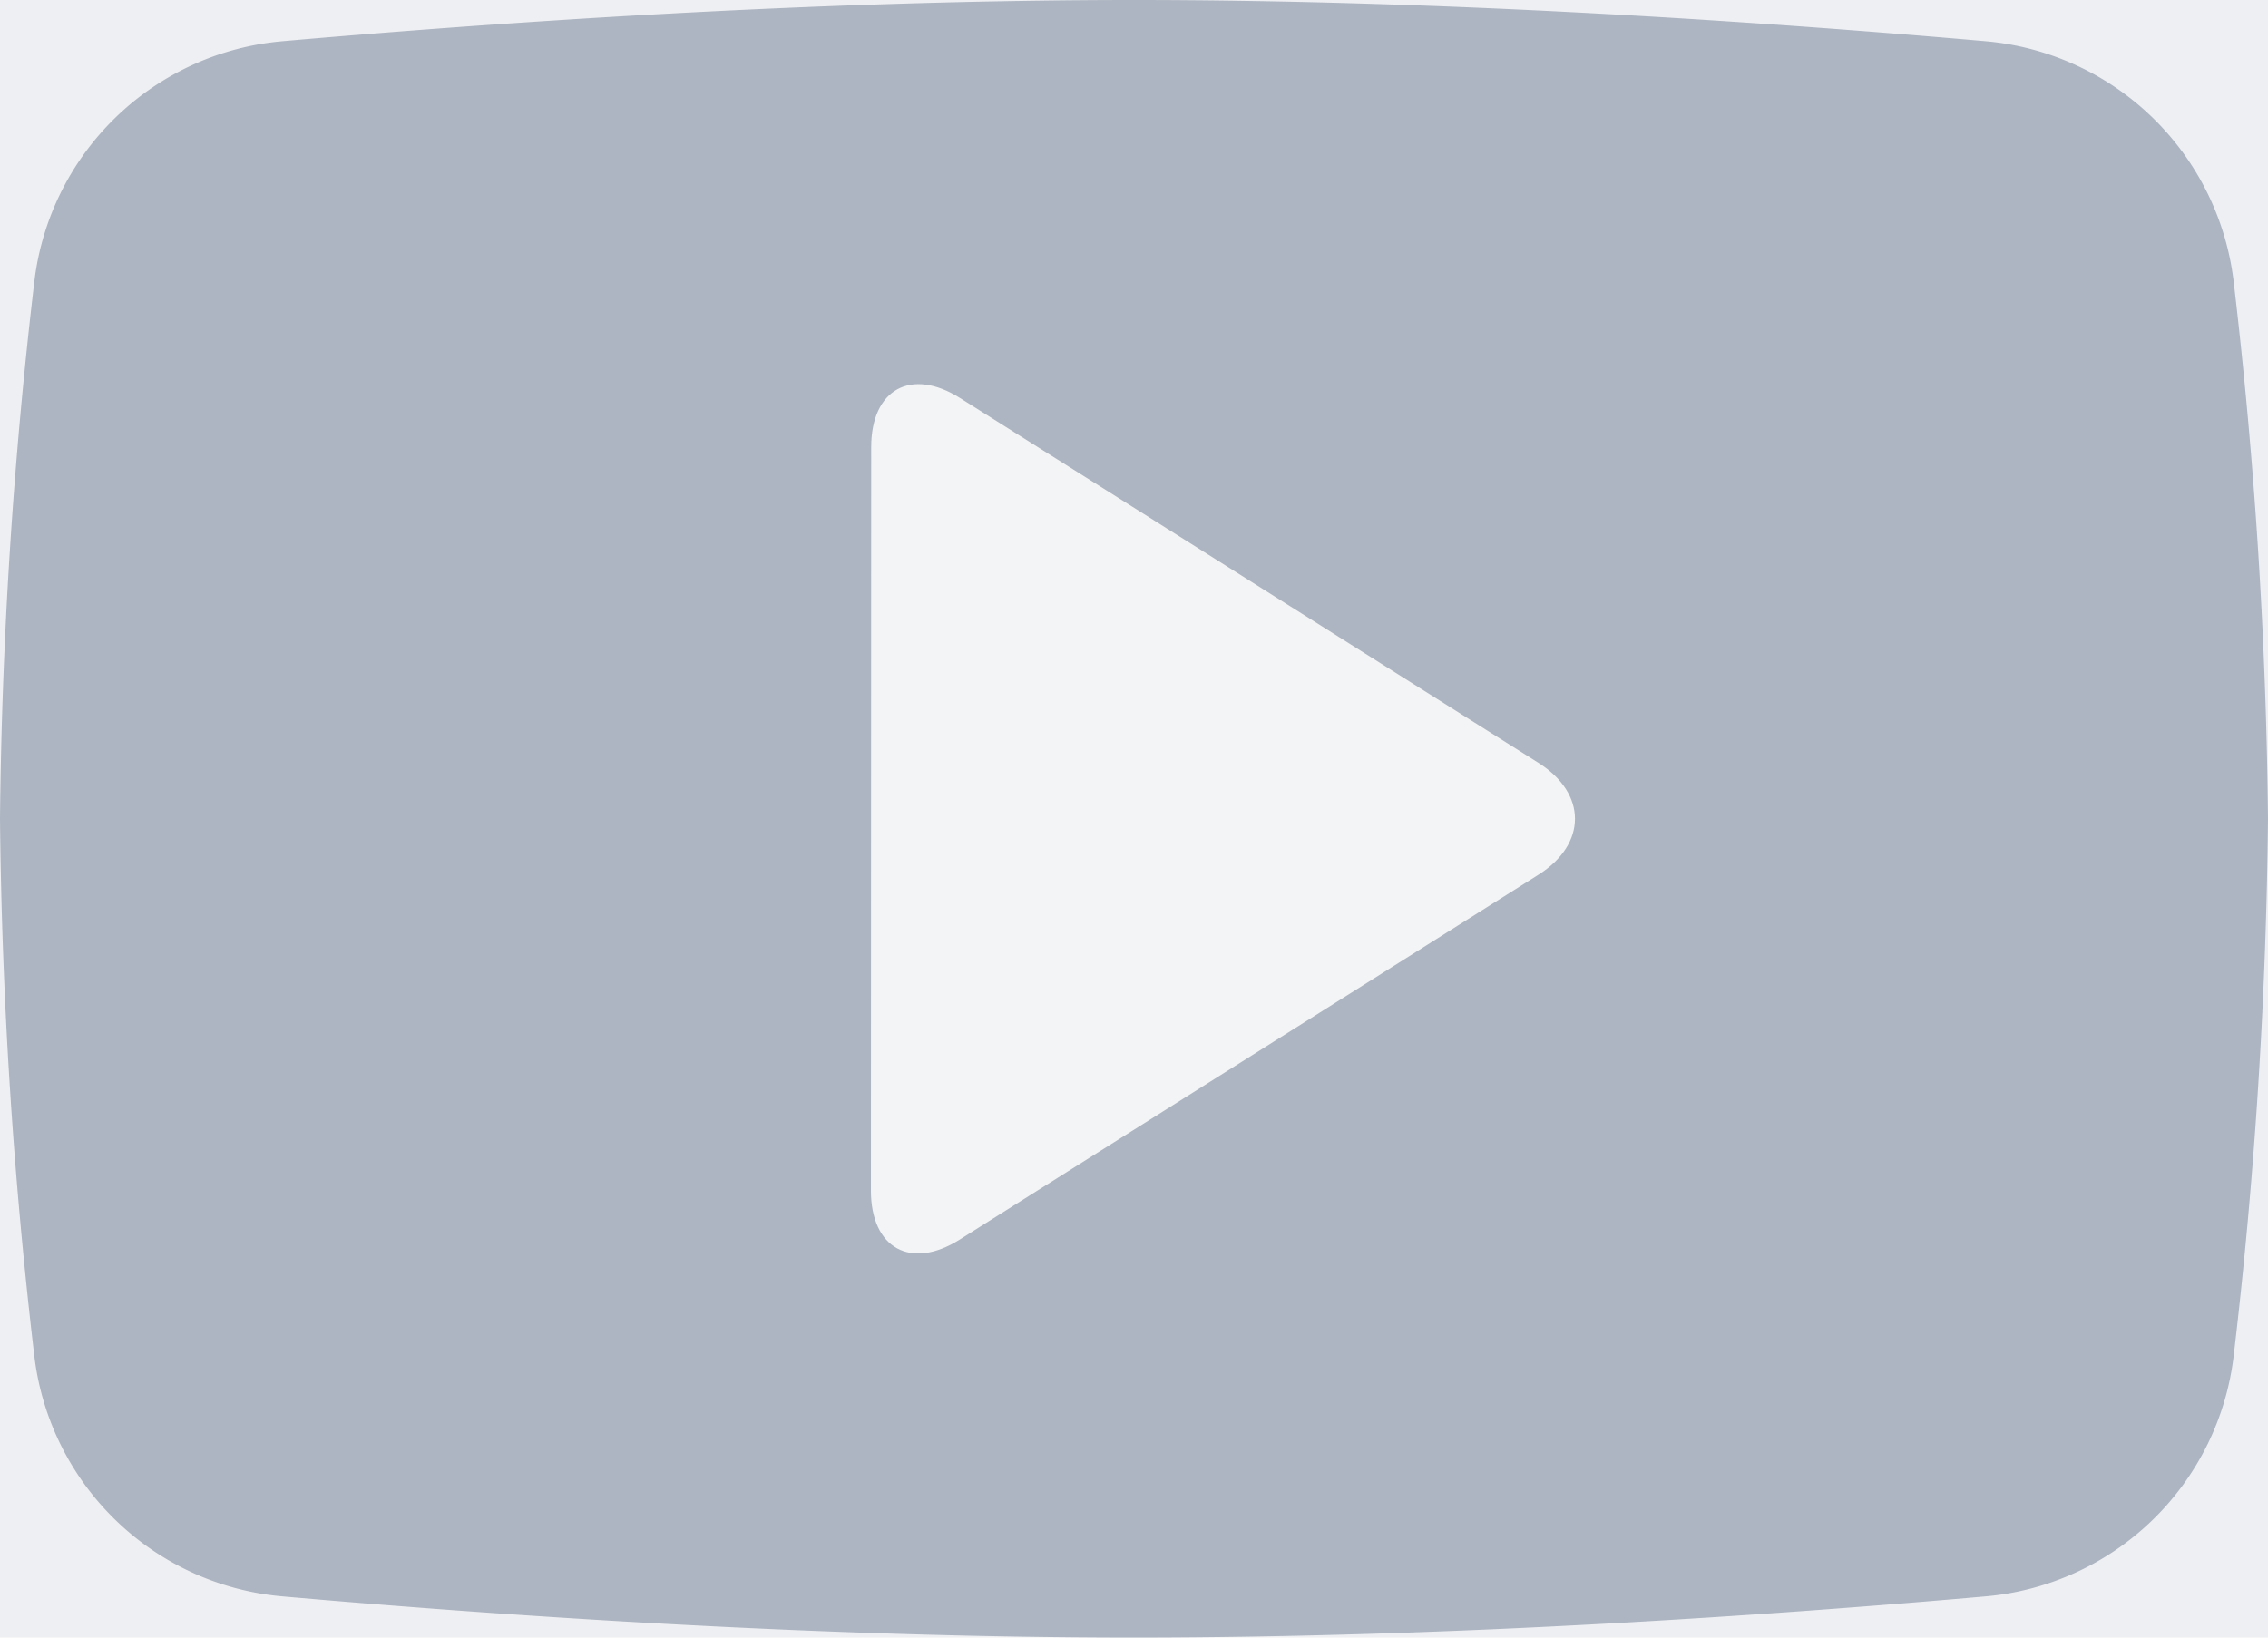 <svg xmlns="http://www.w3.org/2000/svg" width="108" height="78" viewBox="0 0 108 78">
  <path fill="#eeeff2" d="M0 0h108v78H0z" style="isolation:isolate"/>
  <path fill="#adb5c2" d="M106.375 13.5A13.044 13.044 0 0094.538 1.962C84.716 1.1 69.284 0 54 0S23.284 1.1 13.462 1.962A13.044 13.044 0 001.625 13.5 237.813 237.813 0 000 39a237.813 237.813 0 001.625 25.5 13.044 13.044 0 0011.837 11.538C23.284 76.905 38.716 78 54 78s30.716-1.095 40.538-1.962A13.044 13.044 0 00106.375 64.5 237.813 237.813 0 00108 39a237.813 237.813 0 00-1.625-25.5z" style="isolation:isolate"/>
  <path fill="#f3f4f5" d="M73.255 36.332c2.326 1.468 2.326 3.868 0 5.335L45.7 59.042c-2.326 1.466-4.228.416-4.227-2.334l.013-35.416c0-2.75 1.905-3.8 4.231-2.333z" style="isolation:isolate"/>
</svg>
